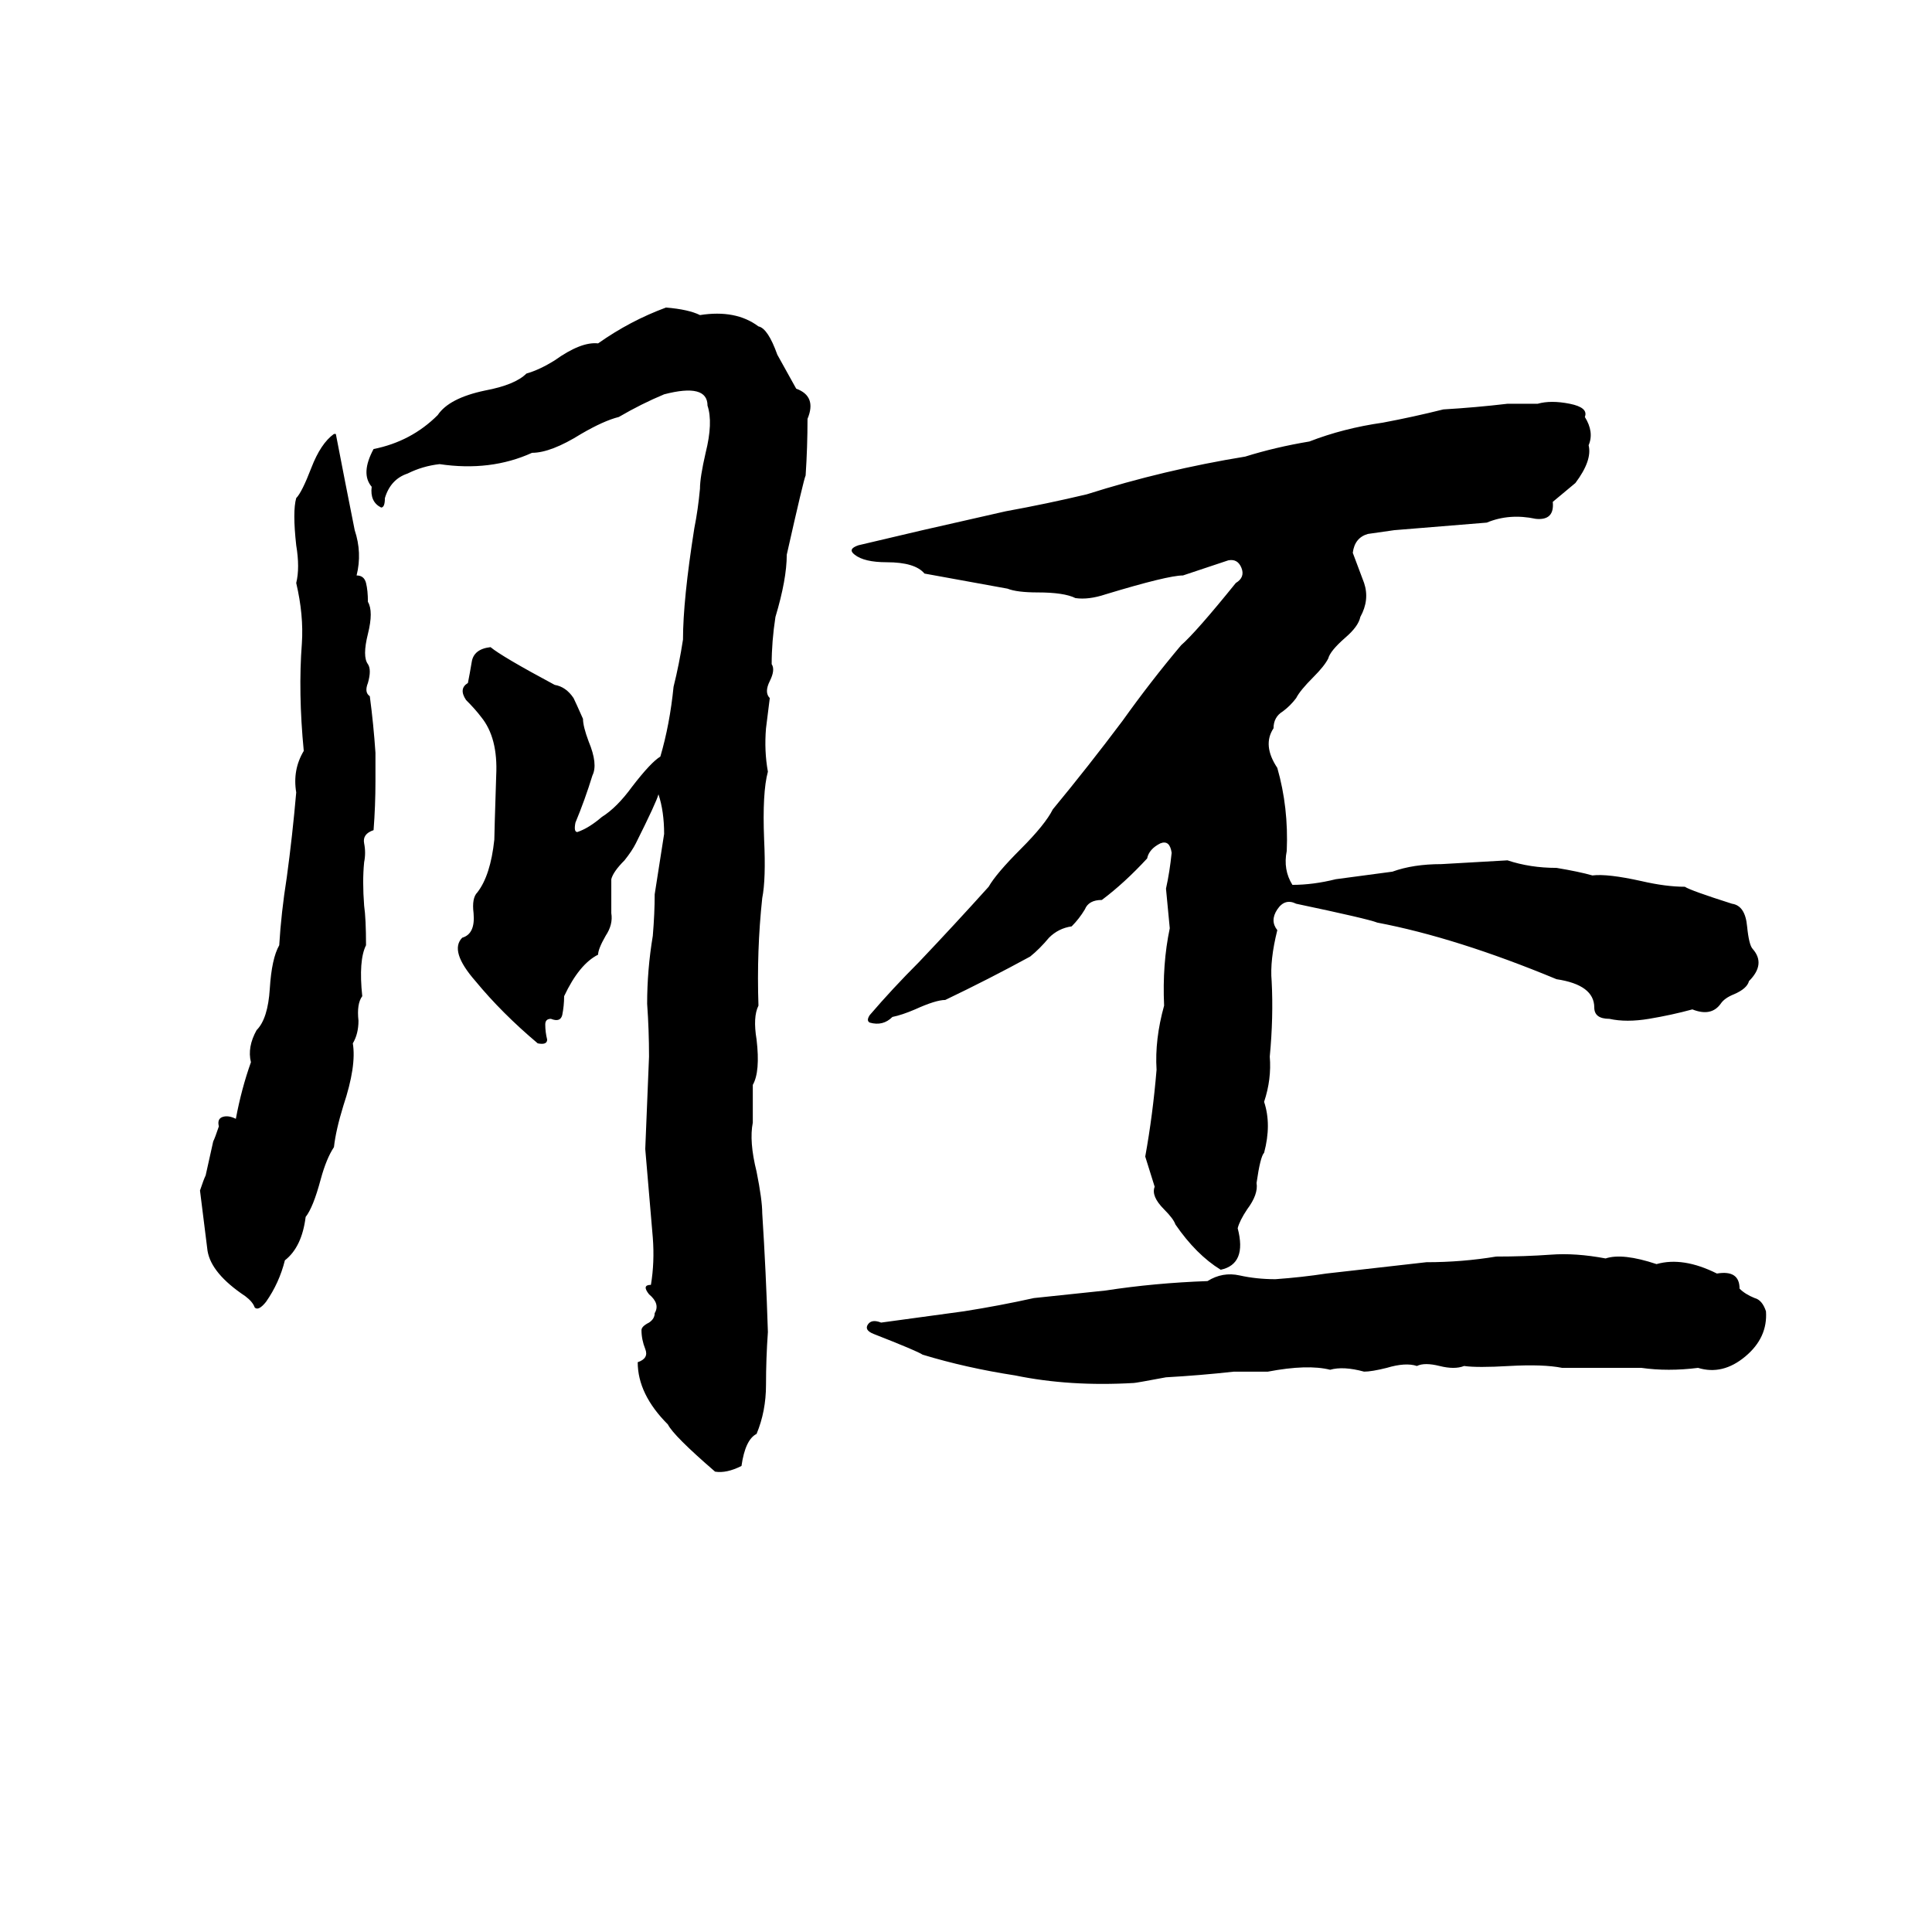 <svg xmlns="http://www.w3.org/2000/svg" viewBox="0 -800 1024 1024">
	<path fill="#000000" d="M353 -637Q365 -636 371 -633Q390 -636 402 -627Q407 -626 412 -612Q417 -603 422 -594Q433 -590 428 -578Q428 -563 427 -548Q426 -546 417 -506Q417 -493 411 -473Q409 -460 409 -448Q411 -445 408 -439Q405 -433 408 -430Q407 -422 406 -414Q405 -402 407 -391Q404 -380 405 -355Q406 -334 404 -324Q401 -296 402 -267Q399 -261 401 -249Q403 -232 399 -225Q399 -215 399 -205Q397 -195 401 -179Q404 -164 404 -157Q406 -126 407 -94Q406 -80 406 -66Q406 -52 401 -40Q395 -37 393 -23Q385 -19 379 -20Q357 -39 354 -45Q338 -61 338 -78Q344 -80 342 -85Q340 -90 340 -95Q340 -97 344 -99Q347 -101 347 -104Q350 -109 344 -114Q340 -119 345 -119Q347 -131 346 -144Q344 -167 342 -191Q343 -215 344 -240Q344 -254 343 -268Q343 -286 346 -304Q347 -316 347 -326L352 -358Q352 -370 349 -379Q348 -375 337 -353Q335 -349 331 -344Q325 -338 324 -334Q324 -325 324 -316Q325 -310 321 -304Q317 -297 317 -294Q307 -289 299 -272Q299 -267 298 -262Q297 -258 292 -260Q289 -260 289 -257Q289 -253 290 -249Q290 -246 285 -247Q266 -263 252 -280Q238 -296 245 -303Q252 -305 251 -316Q250 -324 253 -327Q260 -336 262 -355Q262 -358 263 -389Q264 -409 255 -420Q252 -424 247 -429Q243 -435 248 -438Q249 -443 250 -449Q251 -456 260 -457Q266 -452 294 -437Q300 -436 304 -430Q305 -428 309 -419Q309 -415 312 -407Q317 -395 314 -389Q310 -376 305 -364Q304 -359 306 -359Q312 -361 319 -367Q327 -372 335 -383Q345 -396 350 -399Q355 -416 357 -436Q360 -448 362 -461Q362 -482 368 -520Q370 -530 371 -541Q371 -547 374 -560Q378 -576 375 -585Q375 -597 352 -591Q340 -586 328 -579Q320 -577 308 -570Q292 -560 282 -560Q260 -550 233 -554Q224 -553 216 -549Q207 -546 204 -536Q204 -531 202 -531Q196 -534 197 -542Q191 -549 198 -562Q218 -566 232 -580Q238 -589 257 -593Q273 -596 279 -602Q286 -604 294 -609Q308 -619 317 -618Q334 -630 353 -637ZM799 -586Q801 -586 803 -586H811Q813 -586 815 -586Q822 -588 832 -586Q842 -584 840 -579Q845 -571 842 -564Q844 -556 835 -544Q829 -539 823 -534Q824 -524 814 -525Q800 -528 788 -523Q764 -521 739 -519Q732 -518 725 -517Q718 -515 717 -507Q720 -499 723 -491Q726 -482 721 -473Q720 -468 713 -462Q705 -455 704 -451Q702 -447 696 -441Q689 -434 687 -430Q684 -426 680 -423Q675 -420 675 -414Q669 -405 677 -393Q683 -372 682 -349Q680 -339 685 -331Q696 -331 708 -334Q723 -336 738 -338Q749 -342 764 -342Q782 -343 799 -344Q811 -340 825 -340Q837 -338 844 -336Q852 -337 870 -333Q883 -330 893 -330Q896 -328 918 -321Q925 -320 926 -309Q927 -299 929 -297Q936 -289 927 -280Q926 -276 919 -273Q914 -271 912 -268Q907 -261 897 -265Q886 -262 874 -260Q862 -258 853 -260Q845 -260 845 -266Q845 -278 825 -281Q772 -303 730 -311Q725 -313 687 -321Q681 -324 677 -318Q673 -312 677 -307Q673 -291 674 -280Q675 -261 673 -240Q674 -228 670 -216Q674 -204 670 -189Q668 -187 666 -173Q667 -167 661 -159Q657 -153 656 -149Q661 -130 647 -127Q634 -135 623 -151Q622 -154 617 -159Q610 -166 612 -171L607 -187Q611 -209 613 -233Q612 -249 617 -267Q616 -289 620 -308Q619 -318 618 -329Q620 -338 621 -348Q620 -355 615 -353Q609 -350 608 -345Q596 -332 584 -323Q577 -323 575 -318Q572 -313 568 -309Q561 -308 556 -303Q551 -297 546 -293Q524 -281 501 -270Q496 -270 485 -265Q478 -262 473 -261Q468 -256 461 -258Q459 -259 461 -262Q473 -276 487 -290Q506 -310 524 -330Q528 -337 541 -350Q554 -363 558 -371Q577 -394 595 -418Q610 -439 626 -458Q634 -465 655 -491Q660 -494 658 -499Q656 -504 651 -503Q639 -499 627 -495Q619 -495 586 -485Q577 -482 570 -483Q564 -486 550 -486Q539 -486 534 -488Q512 -492 490 -496Q485 -502 470 -502Q458 -502 453 -506Q449 -509 455 -511Q472 -515 489 -519Q511 -524 533 -529Q555 -533 576 -538Q617 -551 660 -558Q676 -563 694 -566Q712 -573 733 -576Q749 -579 765 -583Q782 -584 799 -586ZM177 -570H178Q183 -544 188 -519Q192 -507 189 -495Q193 -495 194 -491Q195 -487 195 -481Q198 -476 195 -464Q192 -452 195 -448Q197 -445 195 -438Q193 -433 196 -431Q198 -416 199 -401Q199 -393 199 -386Q199 -373 198 -360Q192 -358 193 -353Q194 -348 193 -343Q192 -333 193 -320Q194 -313 194 -299Q190 -291 192 -272Q189 -268 190 -259Q190 -252 187 -247Q189 -235 182 -214Q178 -201 177 -192Q173 -186 170 -175Q166 -160 162 -155Q160 -139 151 -132Q148 -120 141 -110Q137 -105 135 -107Q134 -110 130 -113Q112 -125 110 -137Q108 -153 106 -169Q108 -175 109 -177L113 -195Q114 -197 116 -203Q115 -207 118 -208Q121 -209 125 -207Q128 -223 133 -237Q131 -245 136 -254Q142 -260 143 -276Q144 -292 148 -299Q149 -316 152 -335Q155 -357 157 -380Q155 -392 161 -402Q158 -433 160 -459Q161 -474 157 -491Q159 -499 157 -511Q155 -529 157 -536Q160 -539 165 -552Q170 -565 177 -570ZM822 -135Q835 -136 851 -133Q860 -136 878 -130Q892 -134 910 -125Q922 -127 922 -117Q925 -114 930 -112Q934 -111 936 -105Q937 -91 925 -81Q913 -71 900 -75Q884 -73 870 -75Q849 -75 828 -75Q818 -77 800 -76Q783 -75 776 -76Q771 -74 763 -76Q755 -78 751 -76Q745 -78 735 -75Q727 -73 723 -73Q712 -76 705 -74Q693 -77 672 -73Q663 -73 654 -73Q636 -71 618 -70Q602 -67 601 -67Q567 -65 538 -71Q512 -75 489 -82Q486 -84 463 -93Q458 -95 460 -98Q462 -101 467 -99Q489 -102 511 -105Q530 -108 548 -112Q567 -114 586 -116Q612 -120 640 -121Q648 -126 657 -124Q666 -122 676 -122Q690 -123 703 -125Q730 -128 756 -131Q775 -131 793 -134Q808 -134 822 -135Z"/>
</svg>